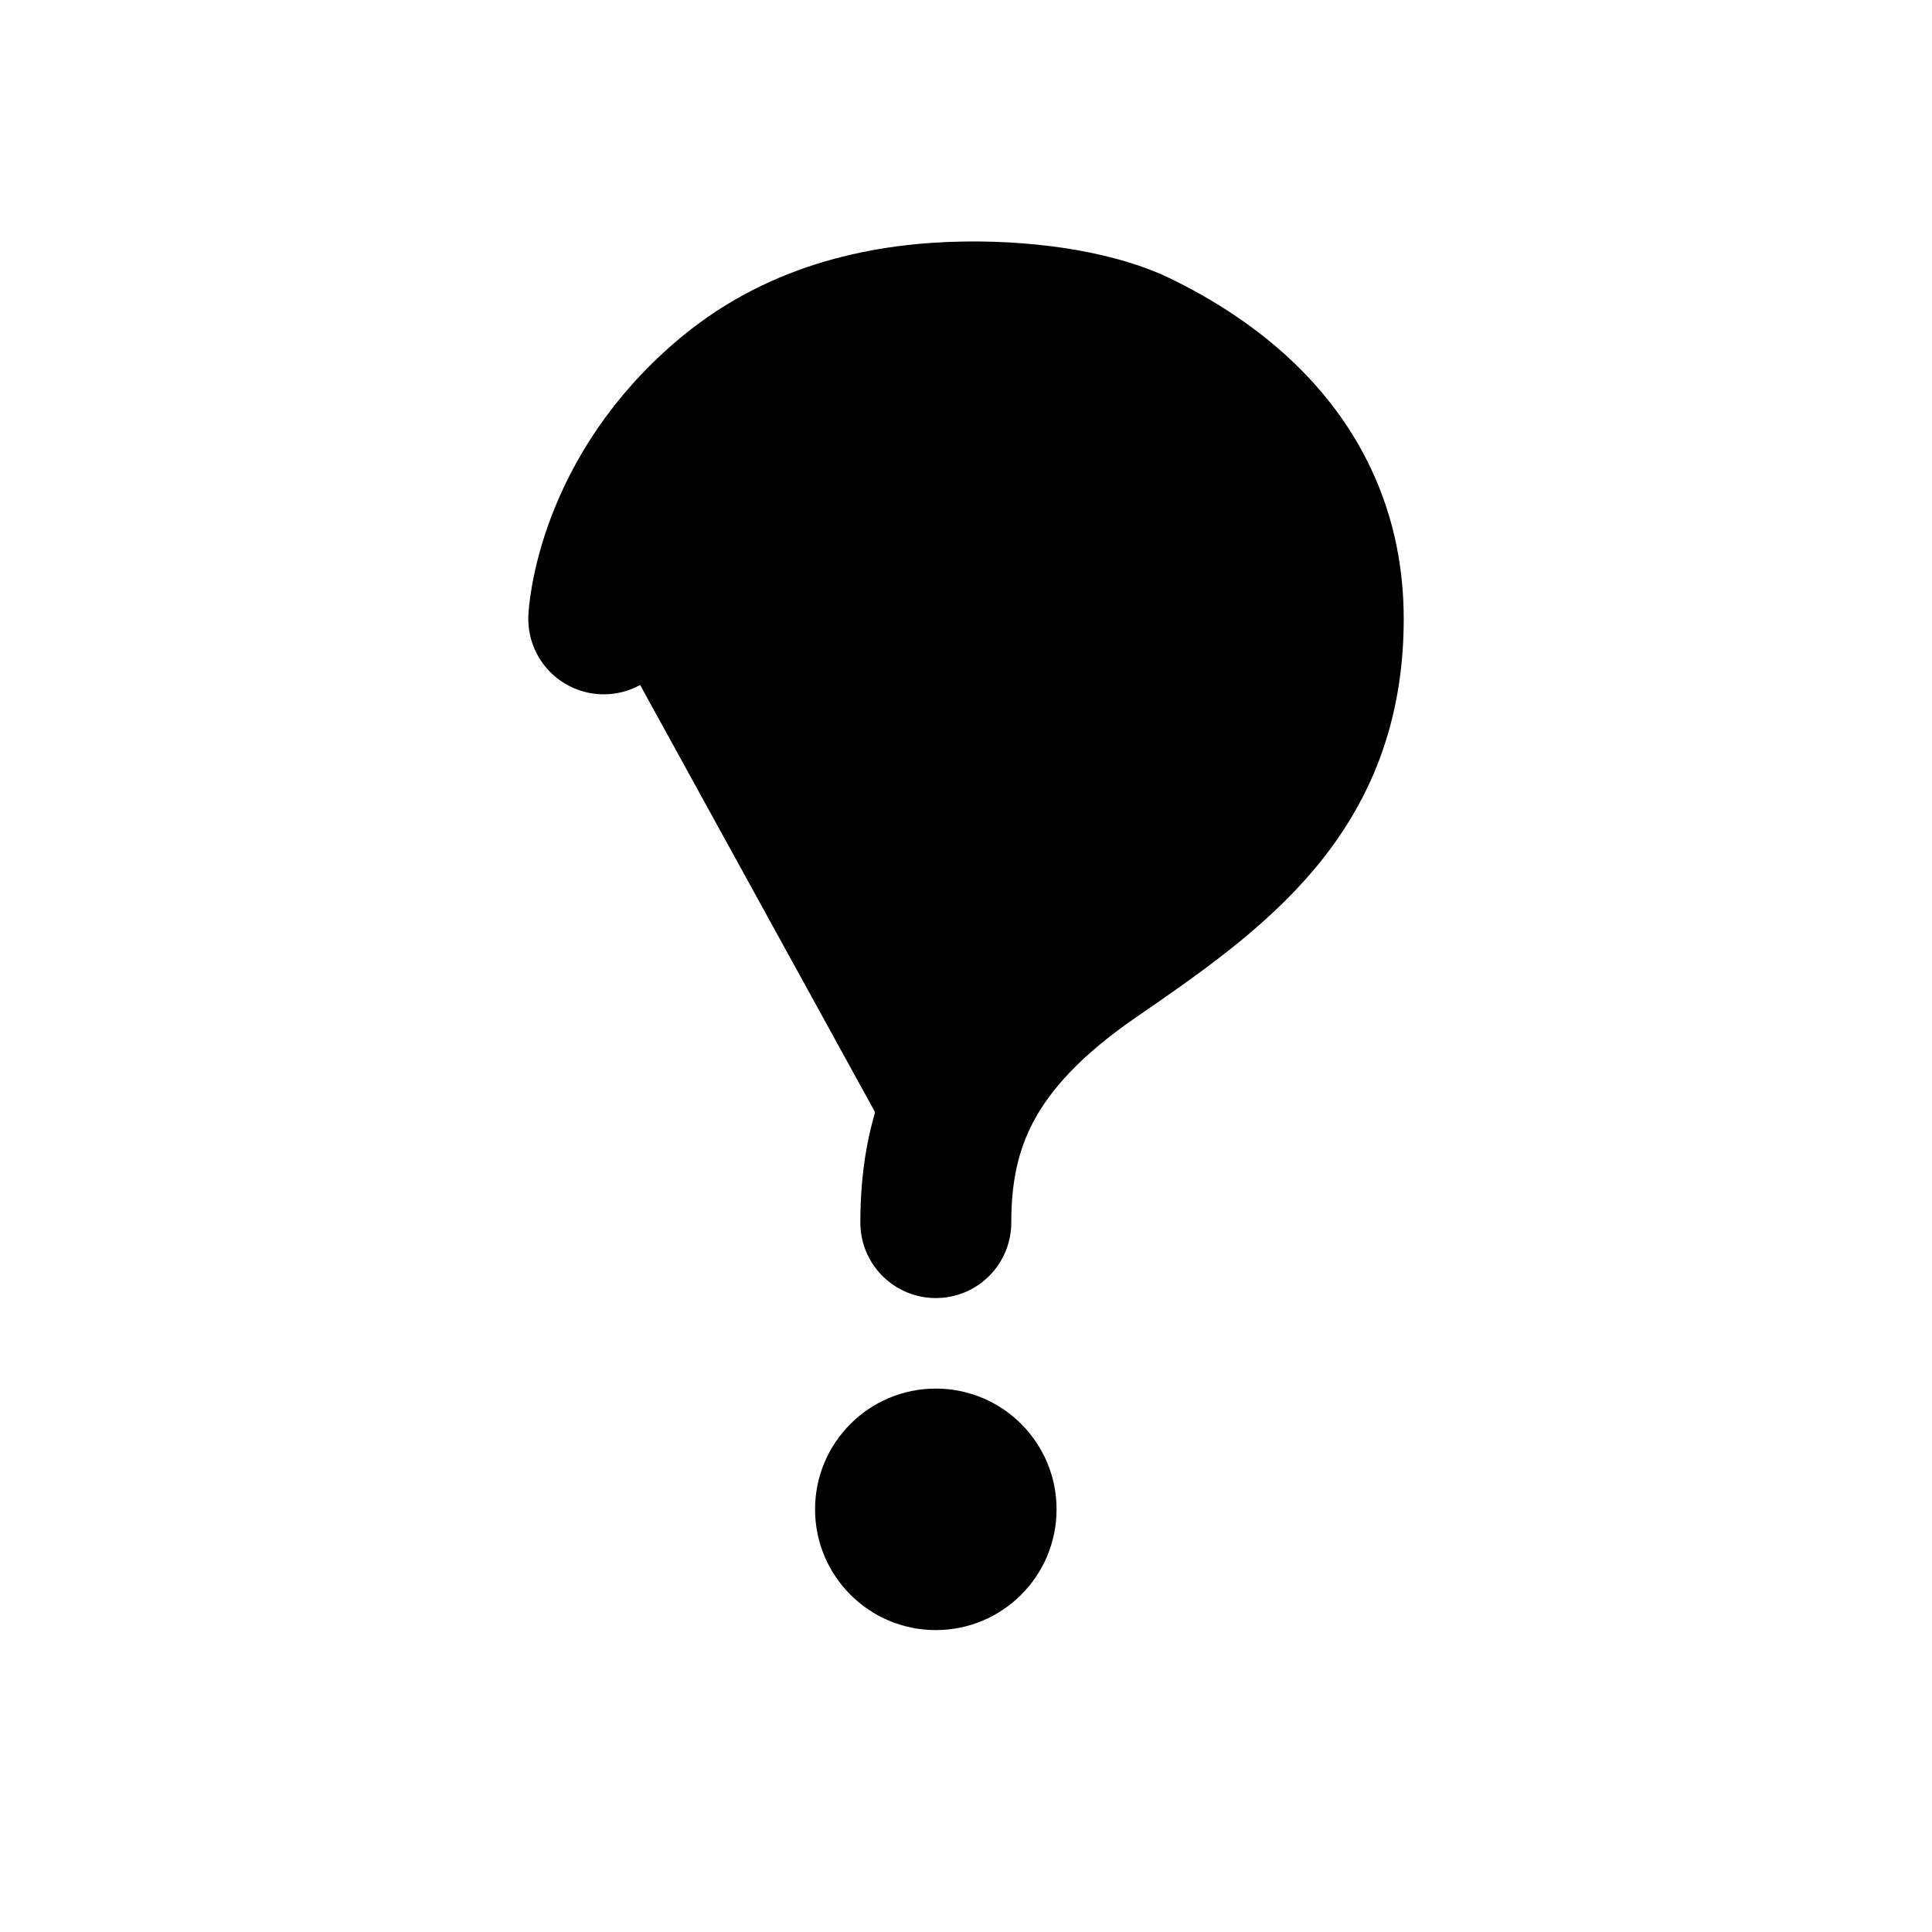 <svg xmlns="http://www.w3.org/2000/svg" width="24" height="24" viewBox="0 0 512 512">
    <path d="M160,164s1.44-33,33.54-59.46C212.6,88.83,235.49,84.28,256,84c18.73-.23,35.47,2.94,45.48,7.82C318.59,100.2,352,120.6,352,164c0,45.67-29.18,66.37-62.35,89.18S248,298.36,248,324" style="stroke:currentColor;stroke-linecap:round;stroke-miterlimit:10;stroke-width:40px"/>
    <circle cx="248" cy="399.99" r="32"/>
</svg>